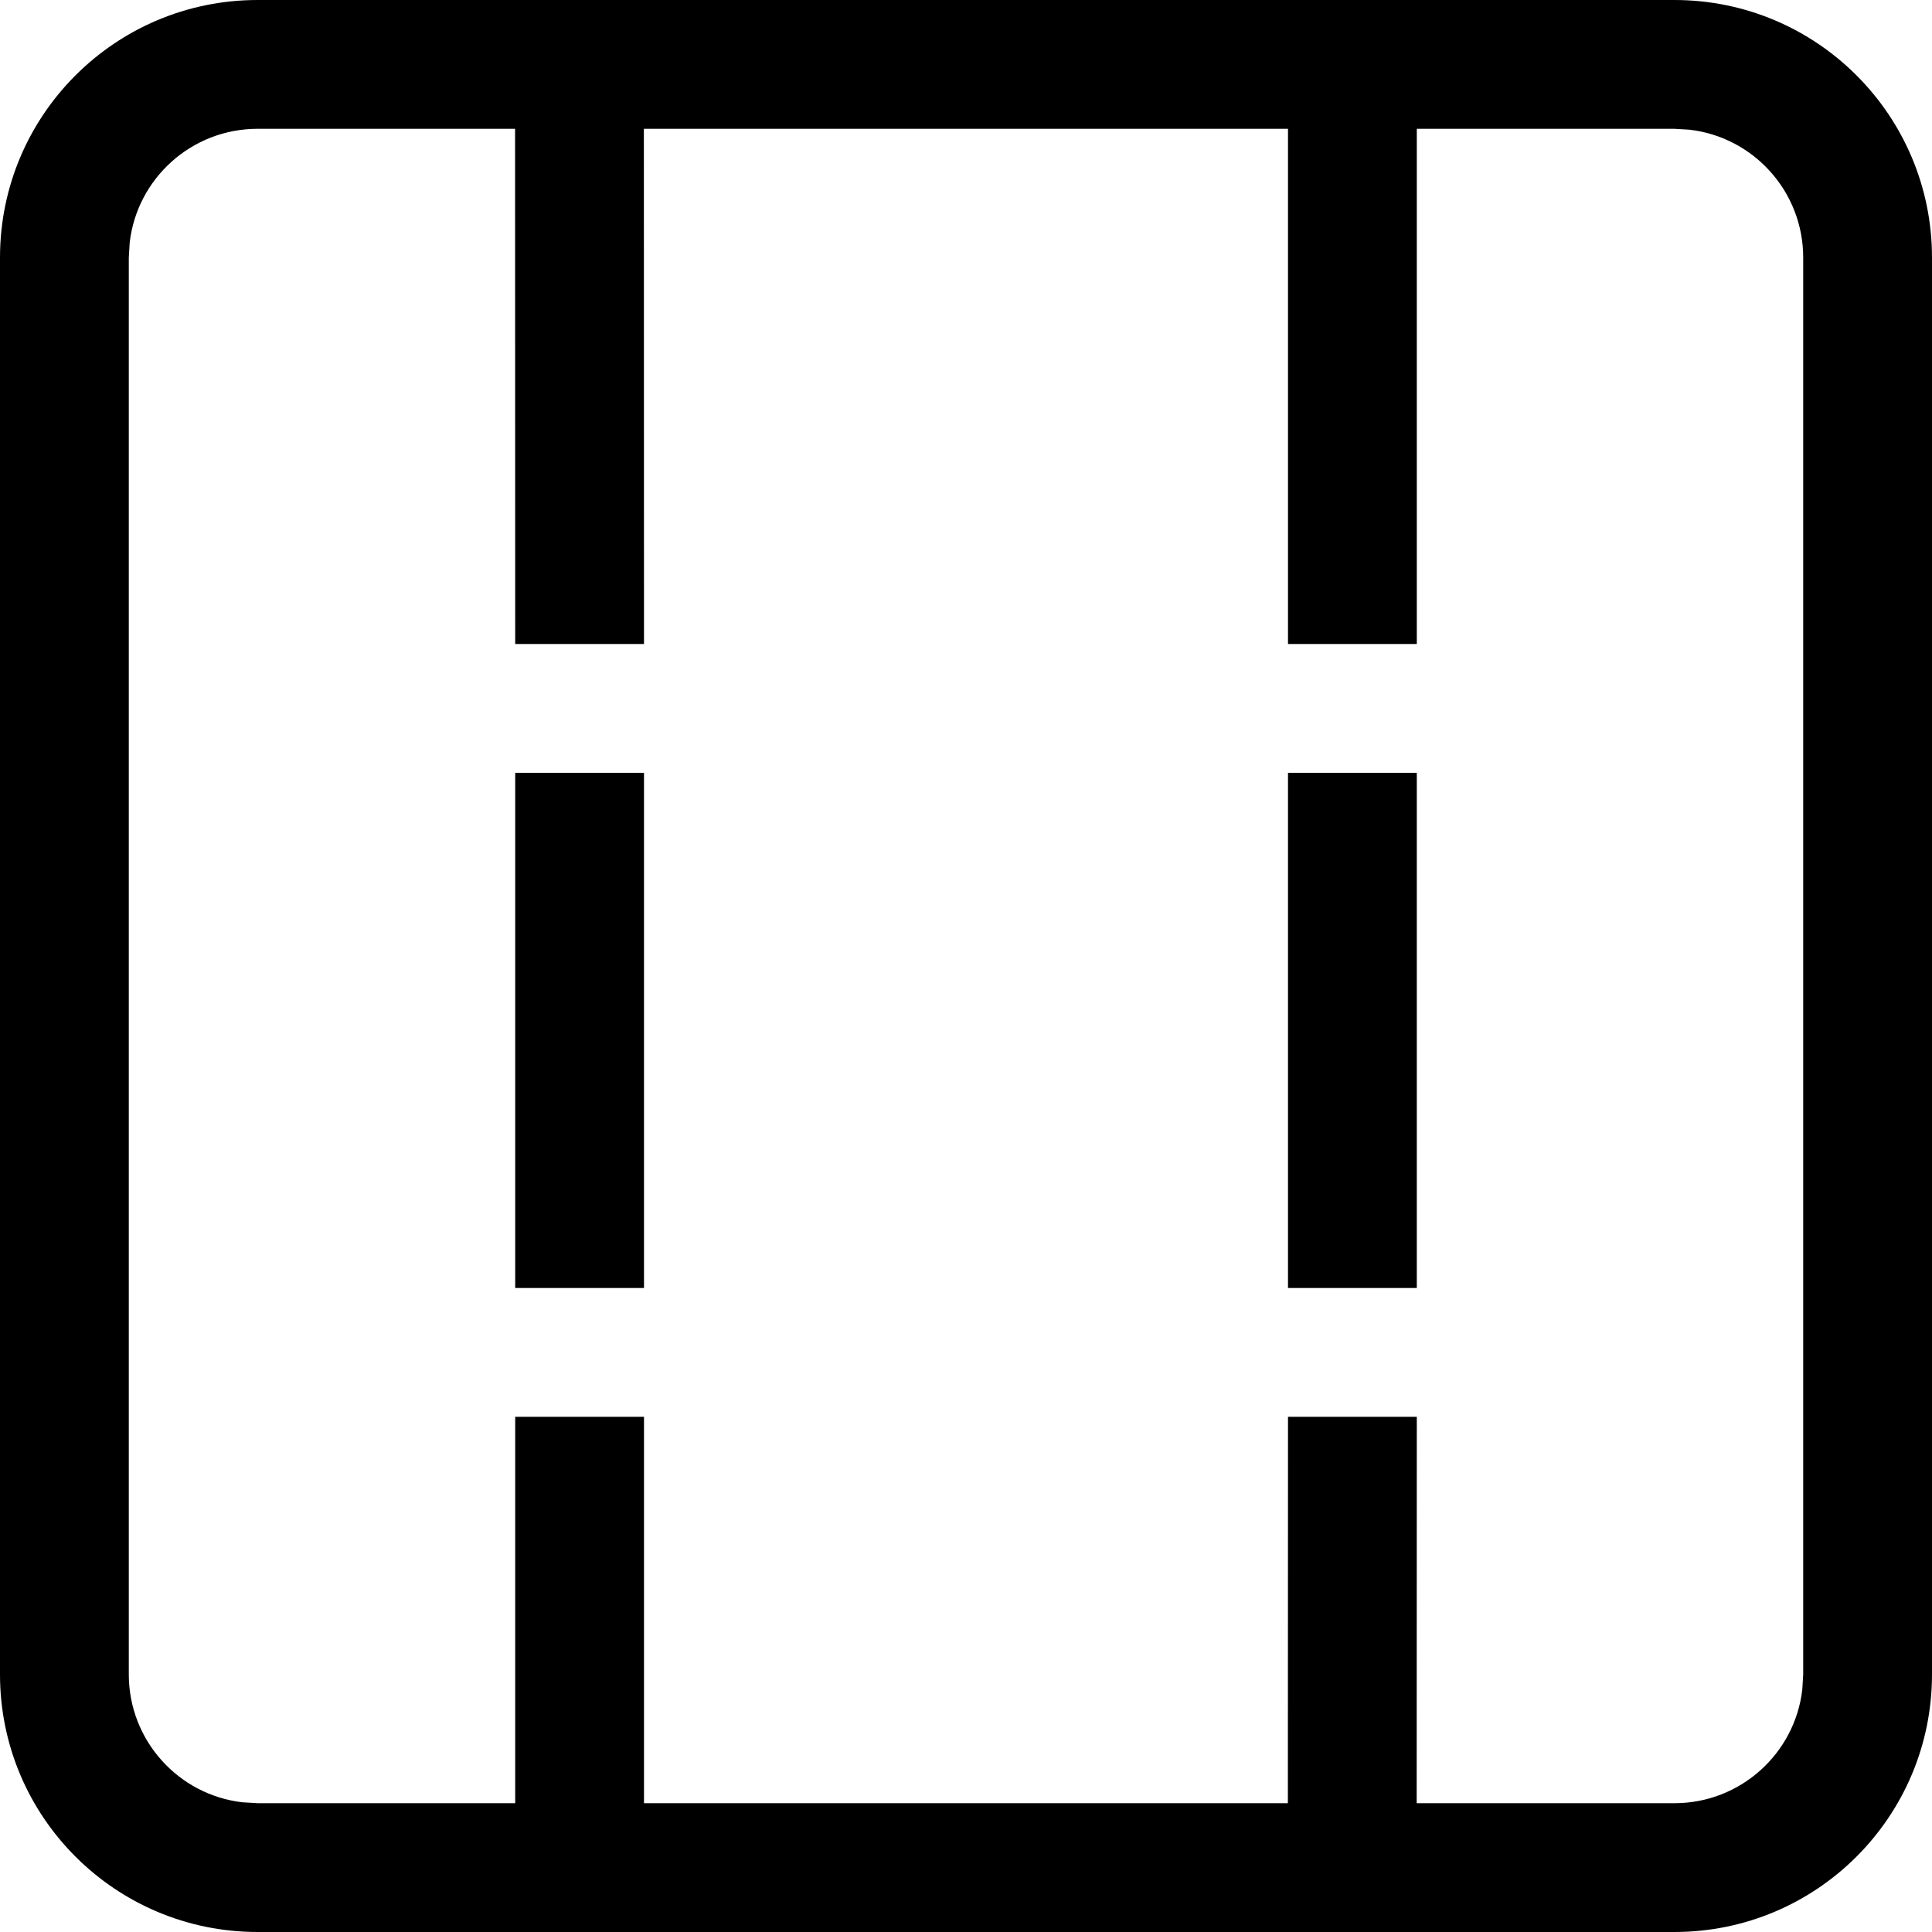<svg xmlns="http://www.w3.org/2000/svg" width="15" height="15" viewBox="0 0 15 15">
    <path fill="#000" d="M2 15c-1.105 0-2-.895-2-2V2C0 .895.895 0 2 0h11c1.105 0 2 .895 2 2v11c0 1.105-.895 2-2 2H2zM3.999 1H2c-.513 0-.936.386-.993.883L1 2v11c0 .513.386.936.883.993L2 14h2v-3h1v3h4.999L10 11h1l-.001 3H13c.513 0 .936-.386.993-.883L14 13V2c0-.513-.386-.936-.883-.993L13 1h-2v4h-1V1H4.999L5 5H4l-.001-4zM11 6v4h-1V6h1zM5 6v4H4V6h1z"/>
</svg>
